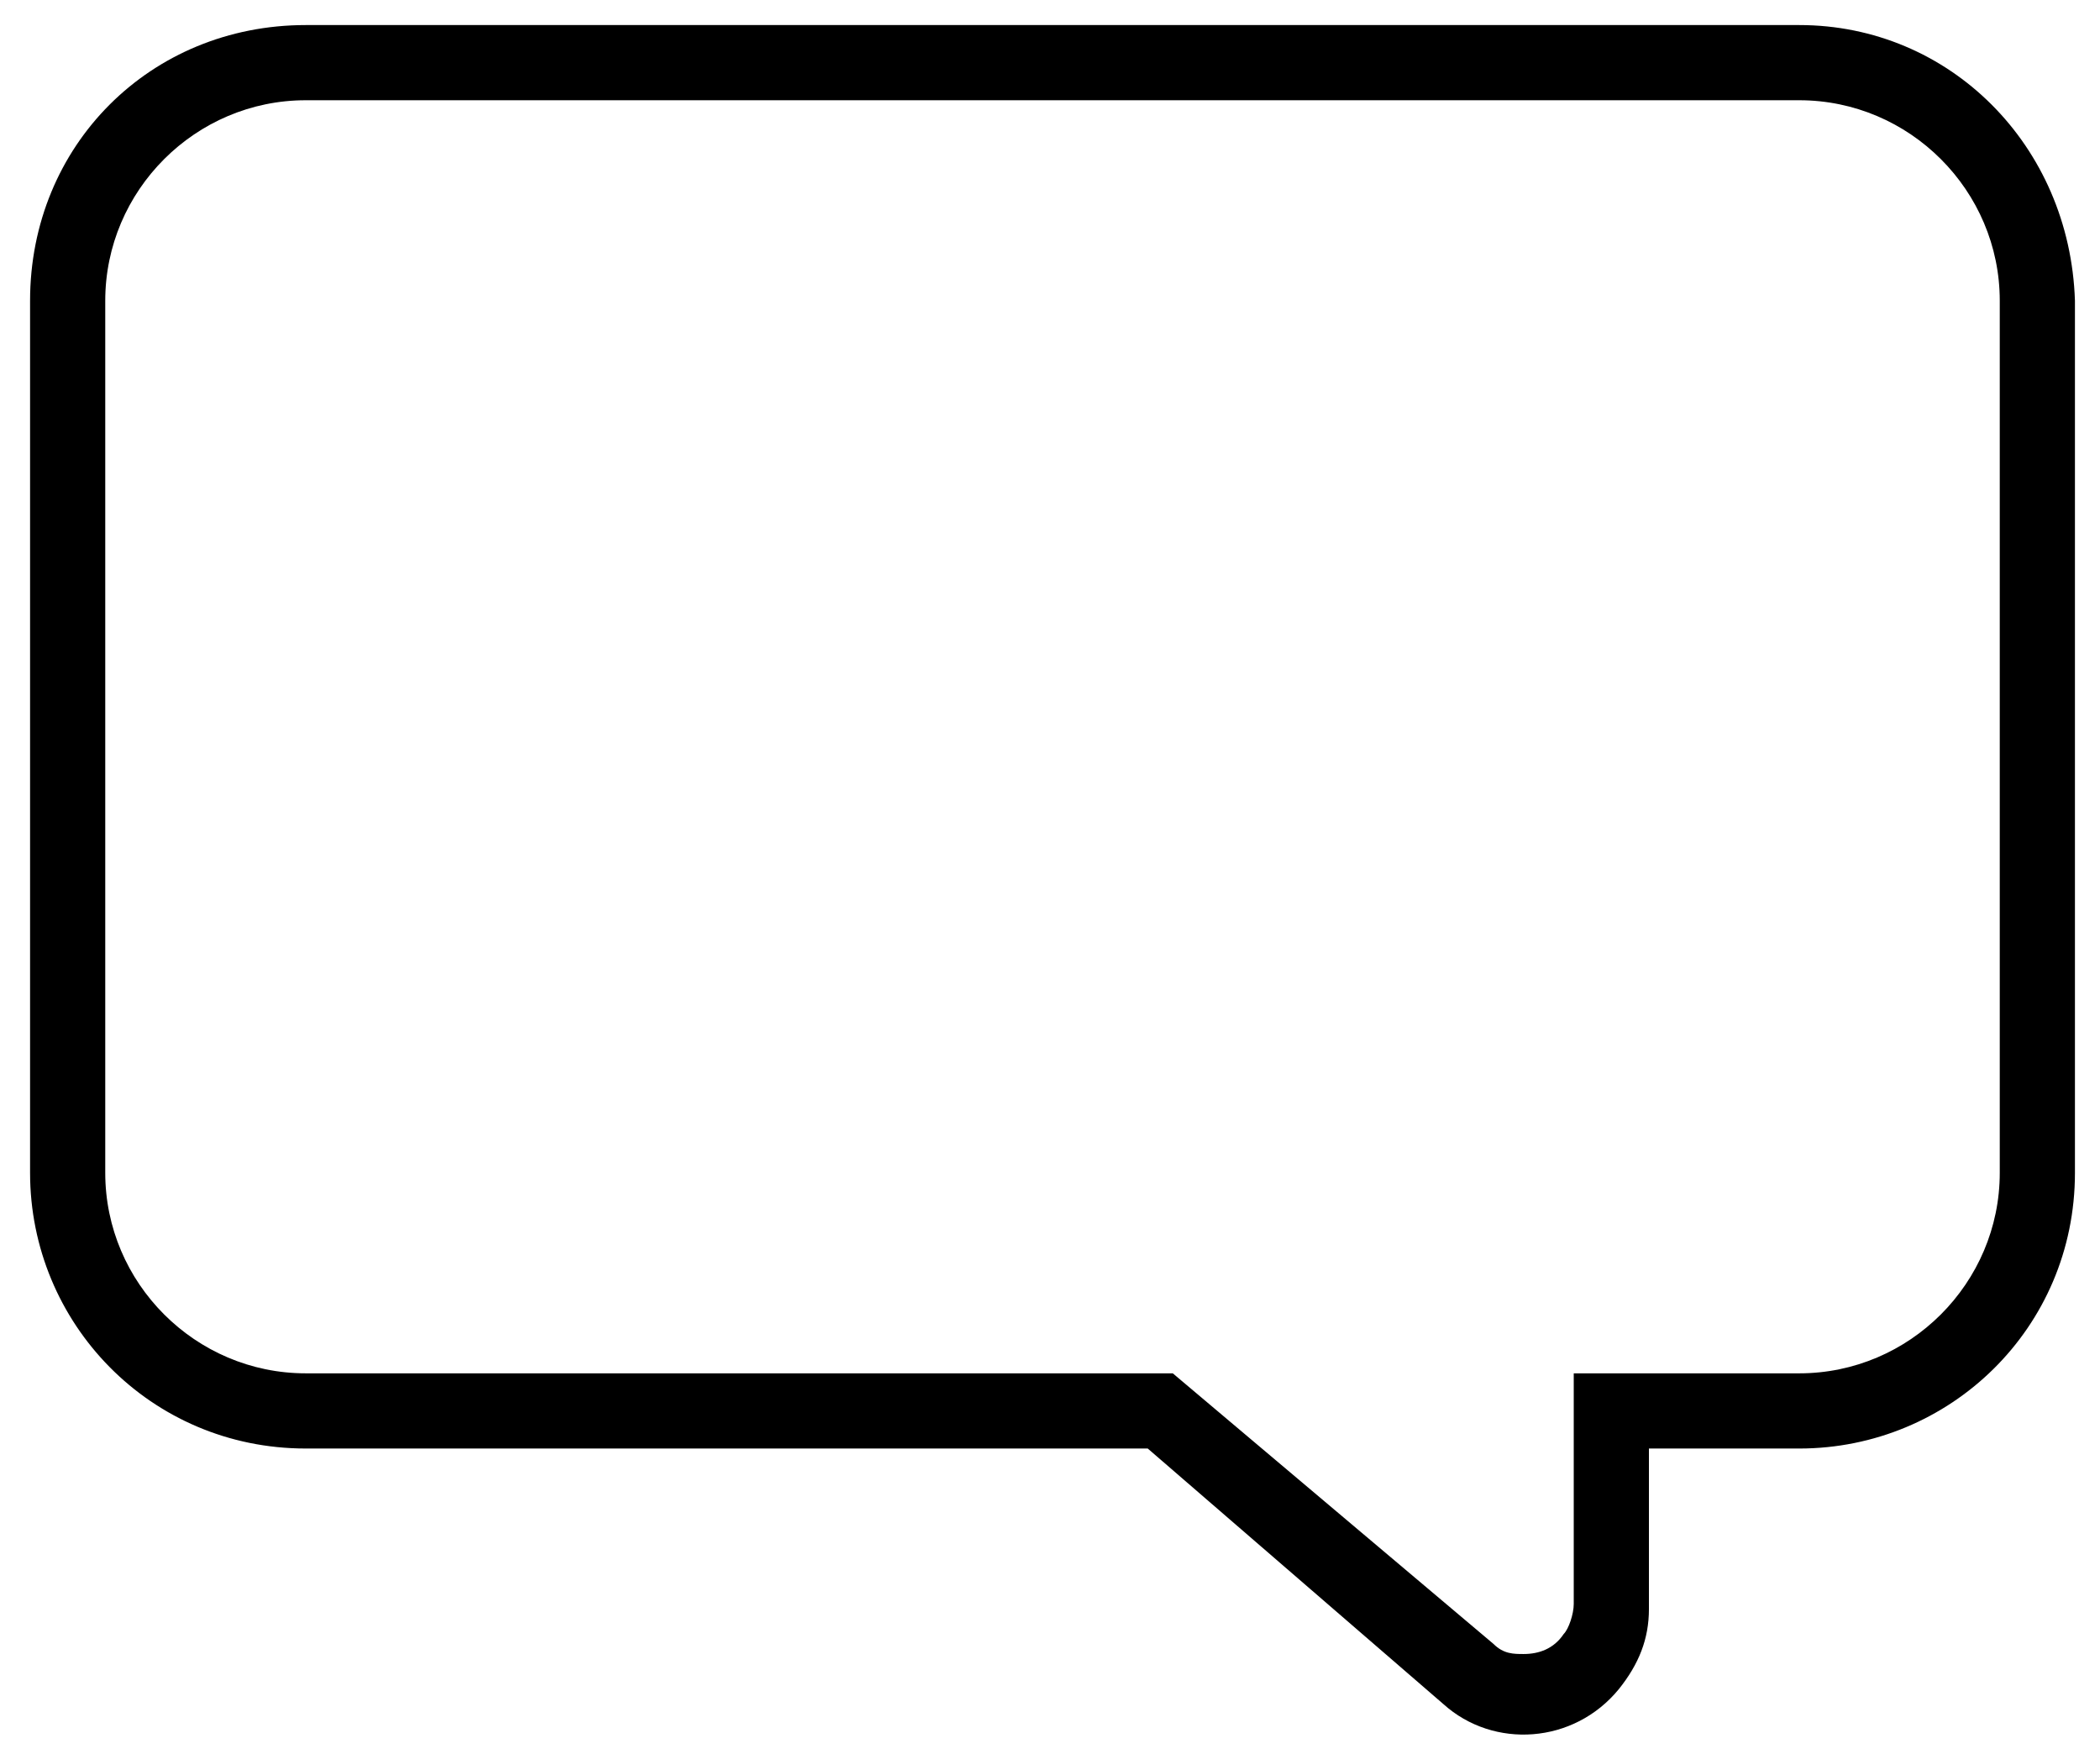 <?xml version="1.0" encoding="utf-8"?>
<!-- Generator: Adobe Illustrator 28.0.0, SVG Export Plug-In . SVG Version: 6.00 Build 0)  -->
<svg version="1.1" id="Layer_1" xmlns="http://www.w3.org/2000/svg" xmlns:xlink="http://www.w3.org/1999/xlink" x="0px" y="0px"
	 viewBox="0 0 41.9 35" style="enable-background:new 0 0 41.9 35;" xml:space="preserve">
<path d="M35.9,0.5H6.1C3,0.5,0.6,2.9,0.6,6c0,0,0,0,0,0v17.4c0,3,2.4,5.5,5.5,5.5c0,0,0,0,0,0h16.8l5.9,5.1c1,0.9,2.6,0.8,3.5-0.3
	c0.4-0.5,0.6-1,0.6-1.6v-3.2h3c3,0,5.5-2.4,5.5-5.5c0,0,0,0,0,0V6C41.3,2.9,38.9,0.5,35.9,0.5z M30.4,33c-0.2,0-0.4,0-0.6-0.2
	l-6.4-5.4H6.1c-2.2,0-4-1.8-4-4V6c0-2.2,1.8-4,4-4h29.8c2.2,0,4,1.8,4,4v17.4c0,2.2-1.8,4-4,4h-4.5V32c0,0.2-0.1,0.5-0.2,0.6
	C31,32.9,30.7,33,30.4,33z"/>
</svg>
